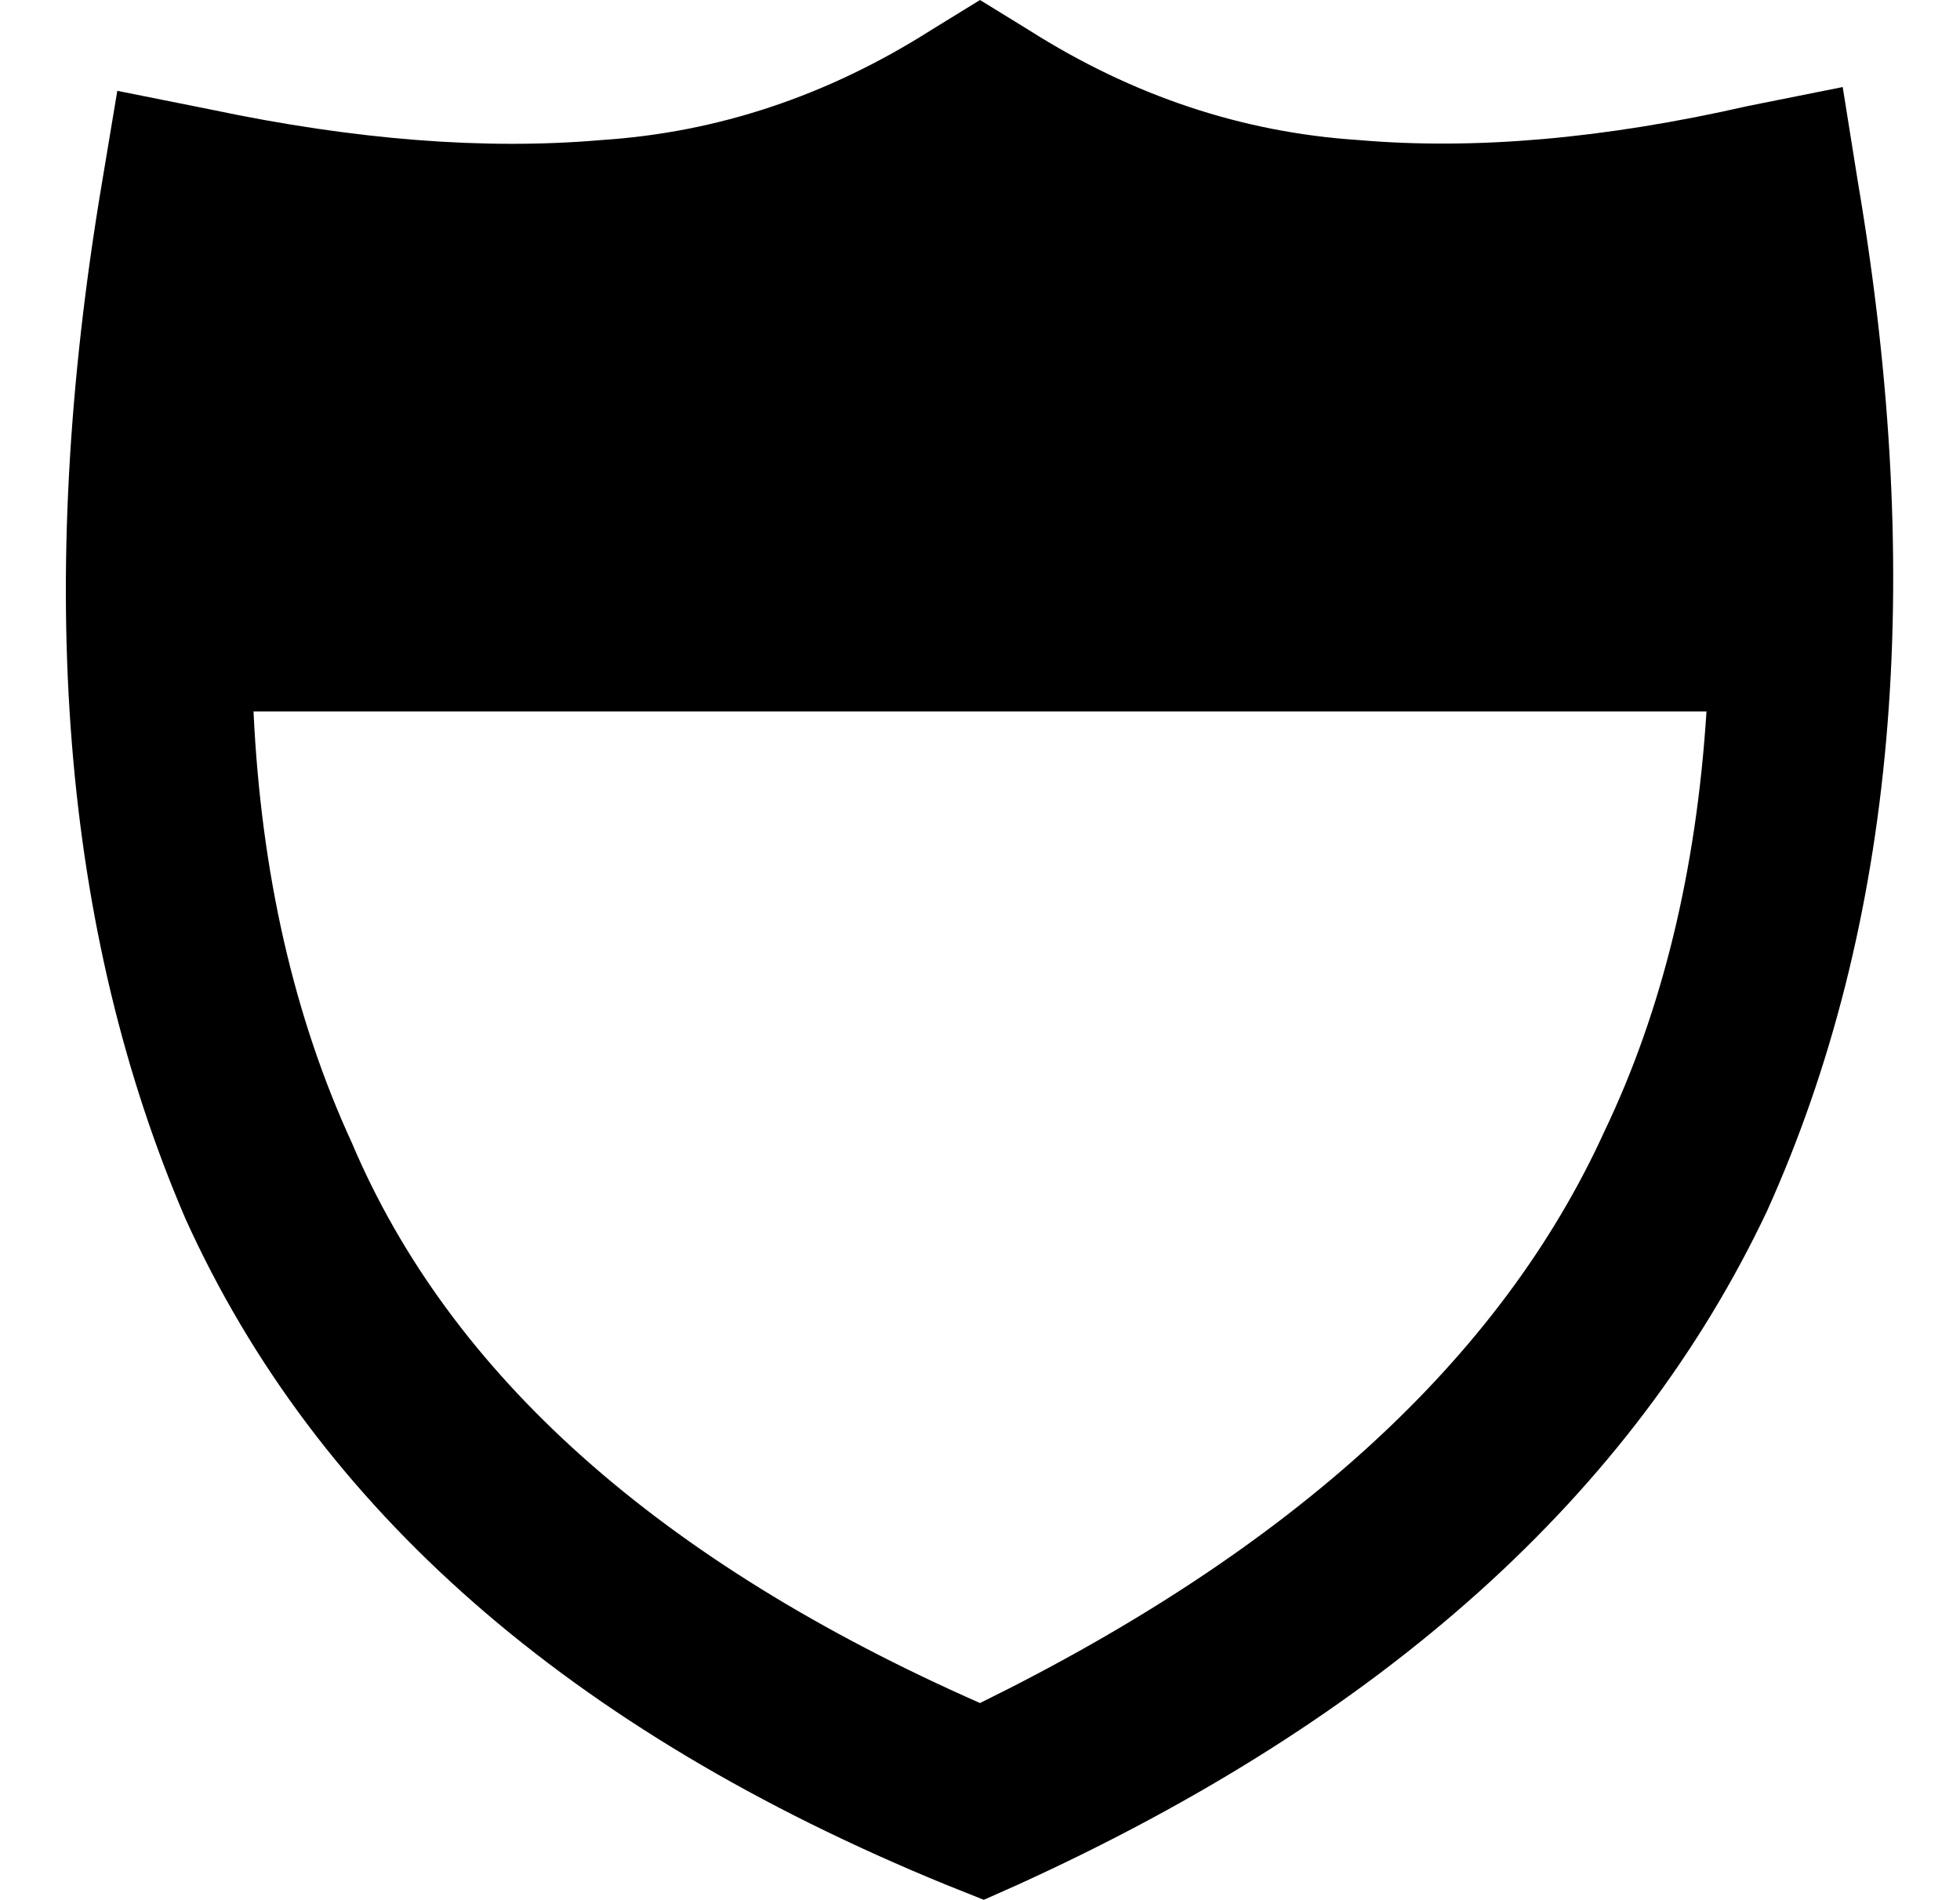 <svg xmlns="http://www.w3.org/2000/svg" viewBox="0 0 518 502">
  <path d="M 272 8 L 259 0 L 272 8 L 259 0 L 246 8 L 246 8 Q 205 34 159 37 Q 113 41 56 29 L 31 24 L 31 24 L 27 48 L 27 48 Q 0 208 49 322 Q 101 437 250 498 L 260 502 L 260 502 L 269 498 L 269 498 Q 414 432 467 320 Q 518 207 491 48 L 487 23 L 487 23 L 462 28 L 462 28 Q 405 41 359 37 Q 313 34 272 8 L 272 8 Z M 67 188 L 451 188 L 67 188 L 451 188 Q 447 251 424 299 Q 383 389 259 450 Q 132 394 93 302 Q 70 252 67 188 L 67 188 Z" />
</svg>